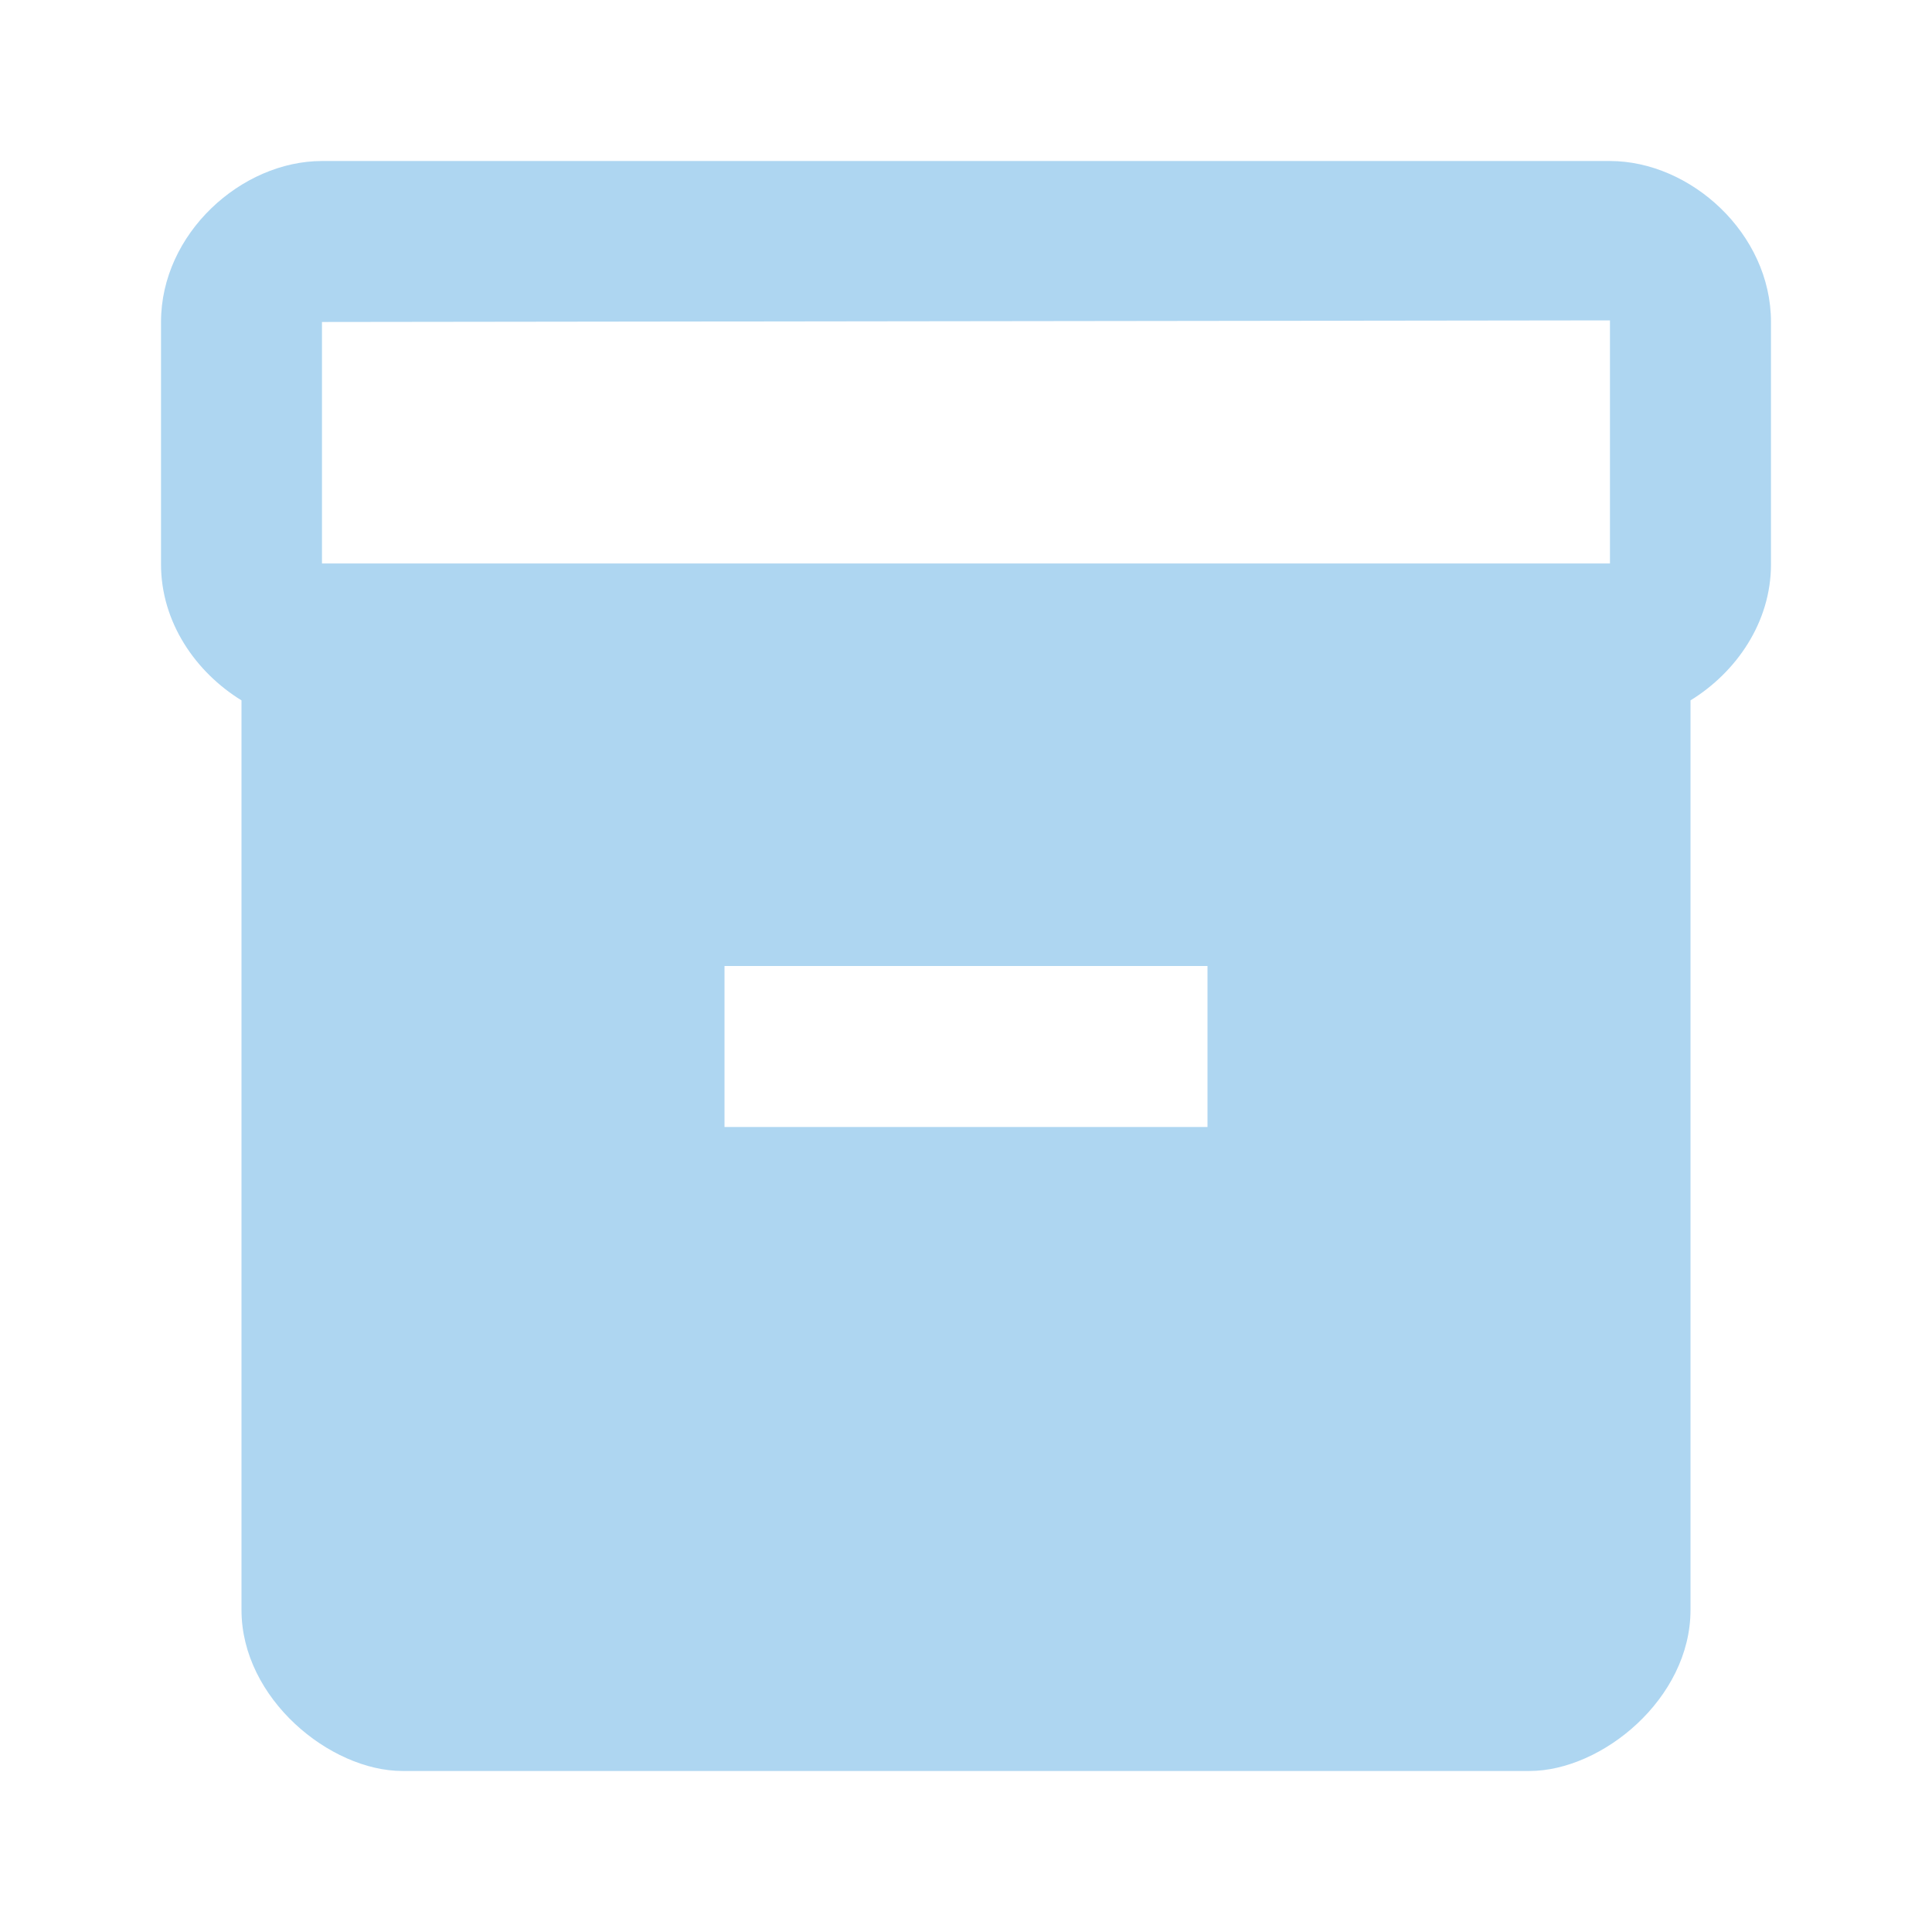 <svg width="35" height="35" viewBox="0 0 35 35" fill="none" xmlns="http://www.w3.org/2000/svg">
<path d="M29.166 2.917H5.833C4.375 2.917 2.917 4.229 2.917 5.833V10.223C2.917 11.273 3.544 12.177 4.375 12.688V29.167C4.375 30.771 5.979 32.083 7.292 32.083H27.708C29.021 32.083 30.625 30.771 30.625 29.167V12.688C31.456 12.177 32.083 11.273 32.083 10.223V5.833C32.083 4.229 30.625 2.917 29.166 2.917ZM21.875 20.417H13.125V17.5H21.875V20.417ZM29.166 10.208H5.833V5.833L29.166 5.804V10.208Z" fill="#AED6F1"/>
</svg>
